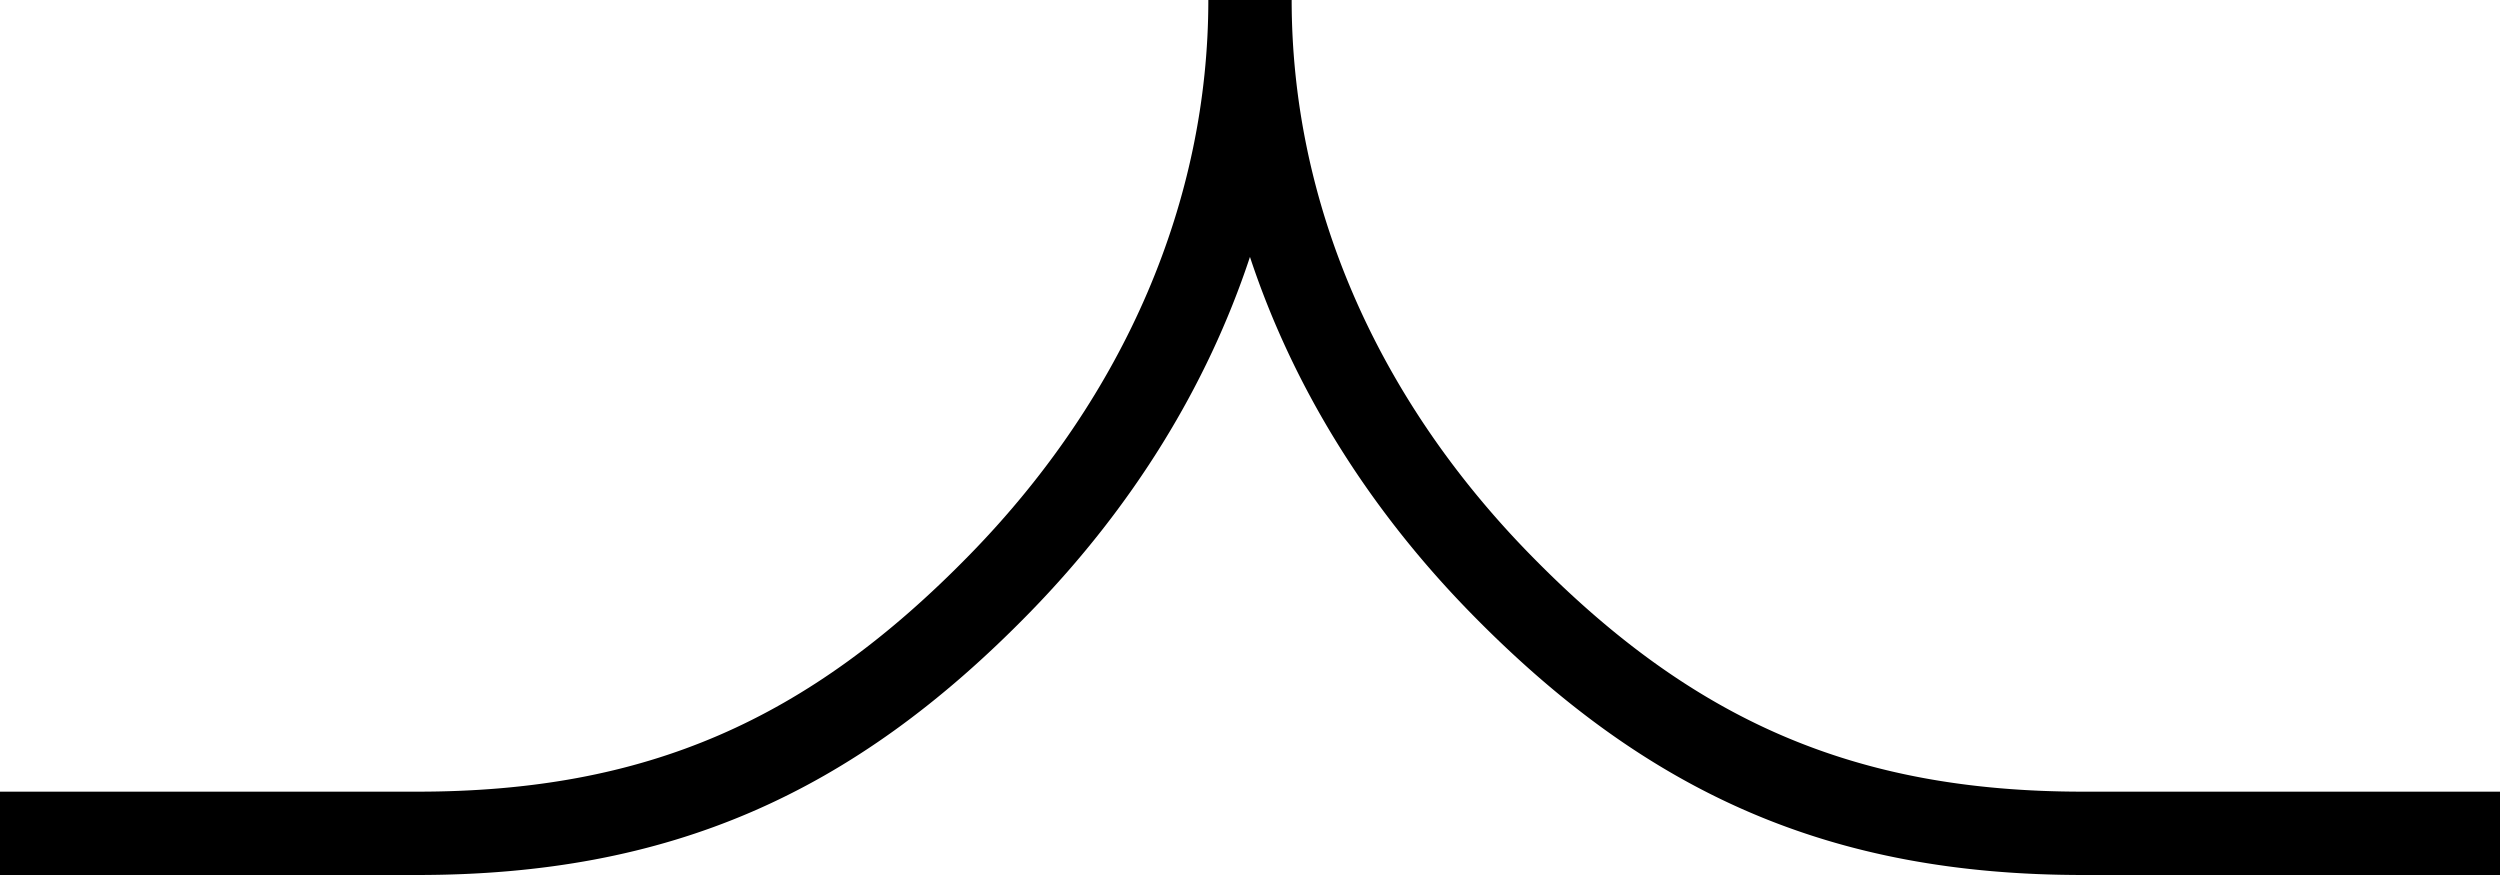 <svg xmlns="http://www.w3.org/2000/svg" width="60" height="21" viewBox="0 0 60 21">
    <path fill="#000" fill-rule="nonzero" d="M31 0c0 2.095-.34 4.168-1.001 6.166A19.62 19.62 0 0 1 29 0h2c0 4.8 1.982 9.479 5.715 13.301C40.617 17.296 44.507 19 50 19h10v2H50c-6.042 0-10.444-1.928-14.715-6.301-2.484-2.543-4.267-5.449-5.286-8.533-1.02 3.084-2.805 5.991-5.283 8.532C20.452 19.07 16.056 21 10.014 21H0v-2h10.014c5.492 0 9.376-1.705 13.27-5.698C27.012 9.48 29 4.796 29 0h2z"/>
</svg>
